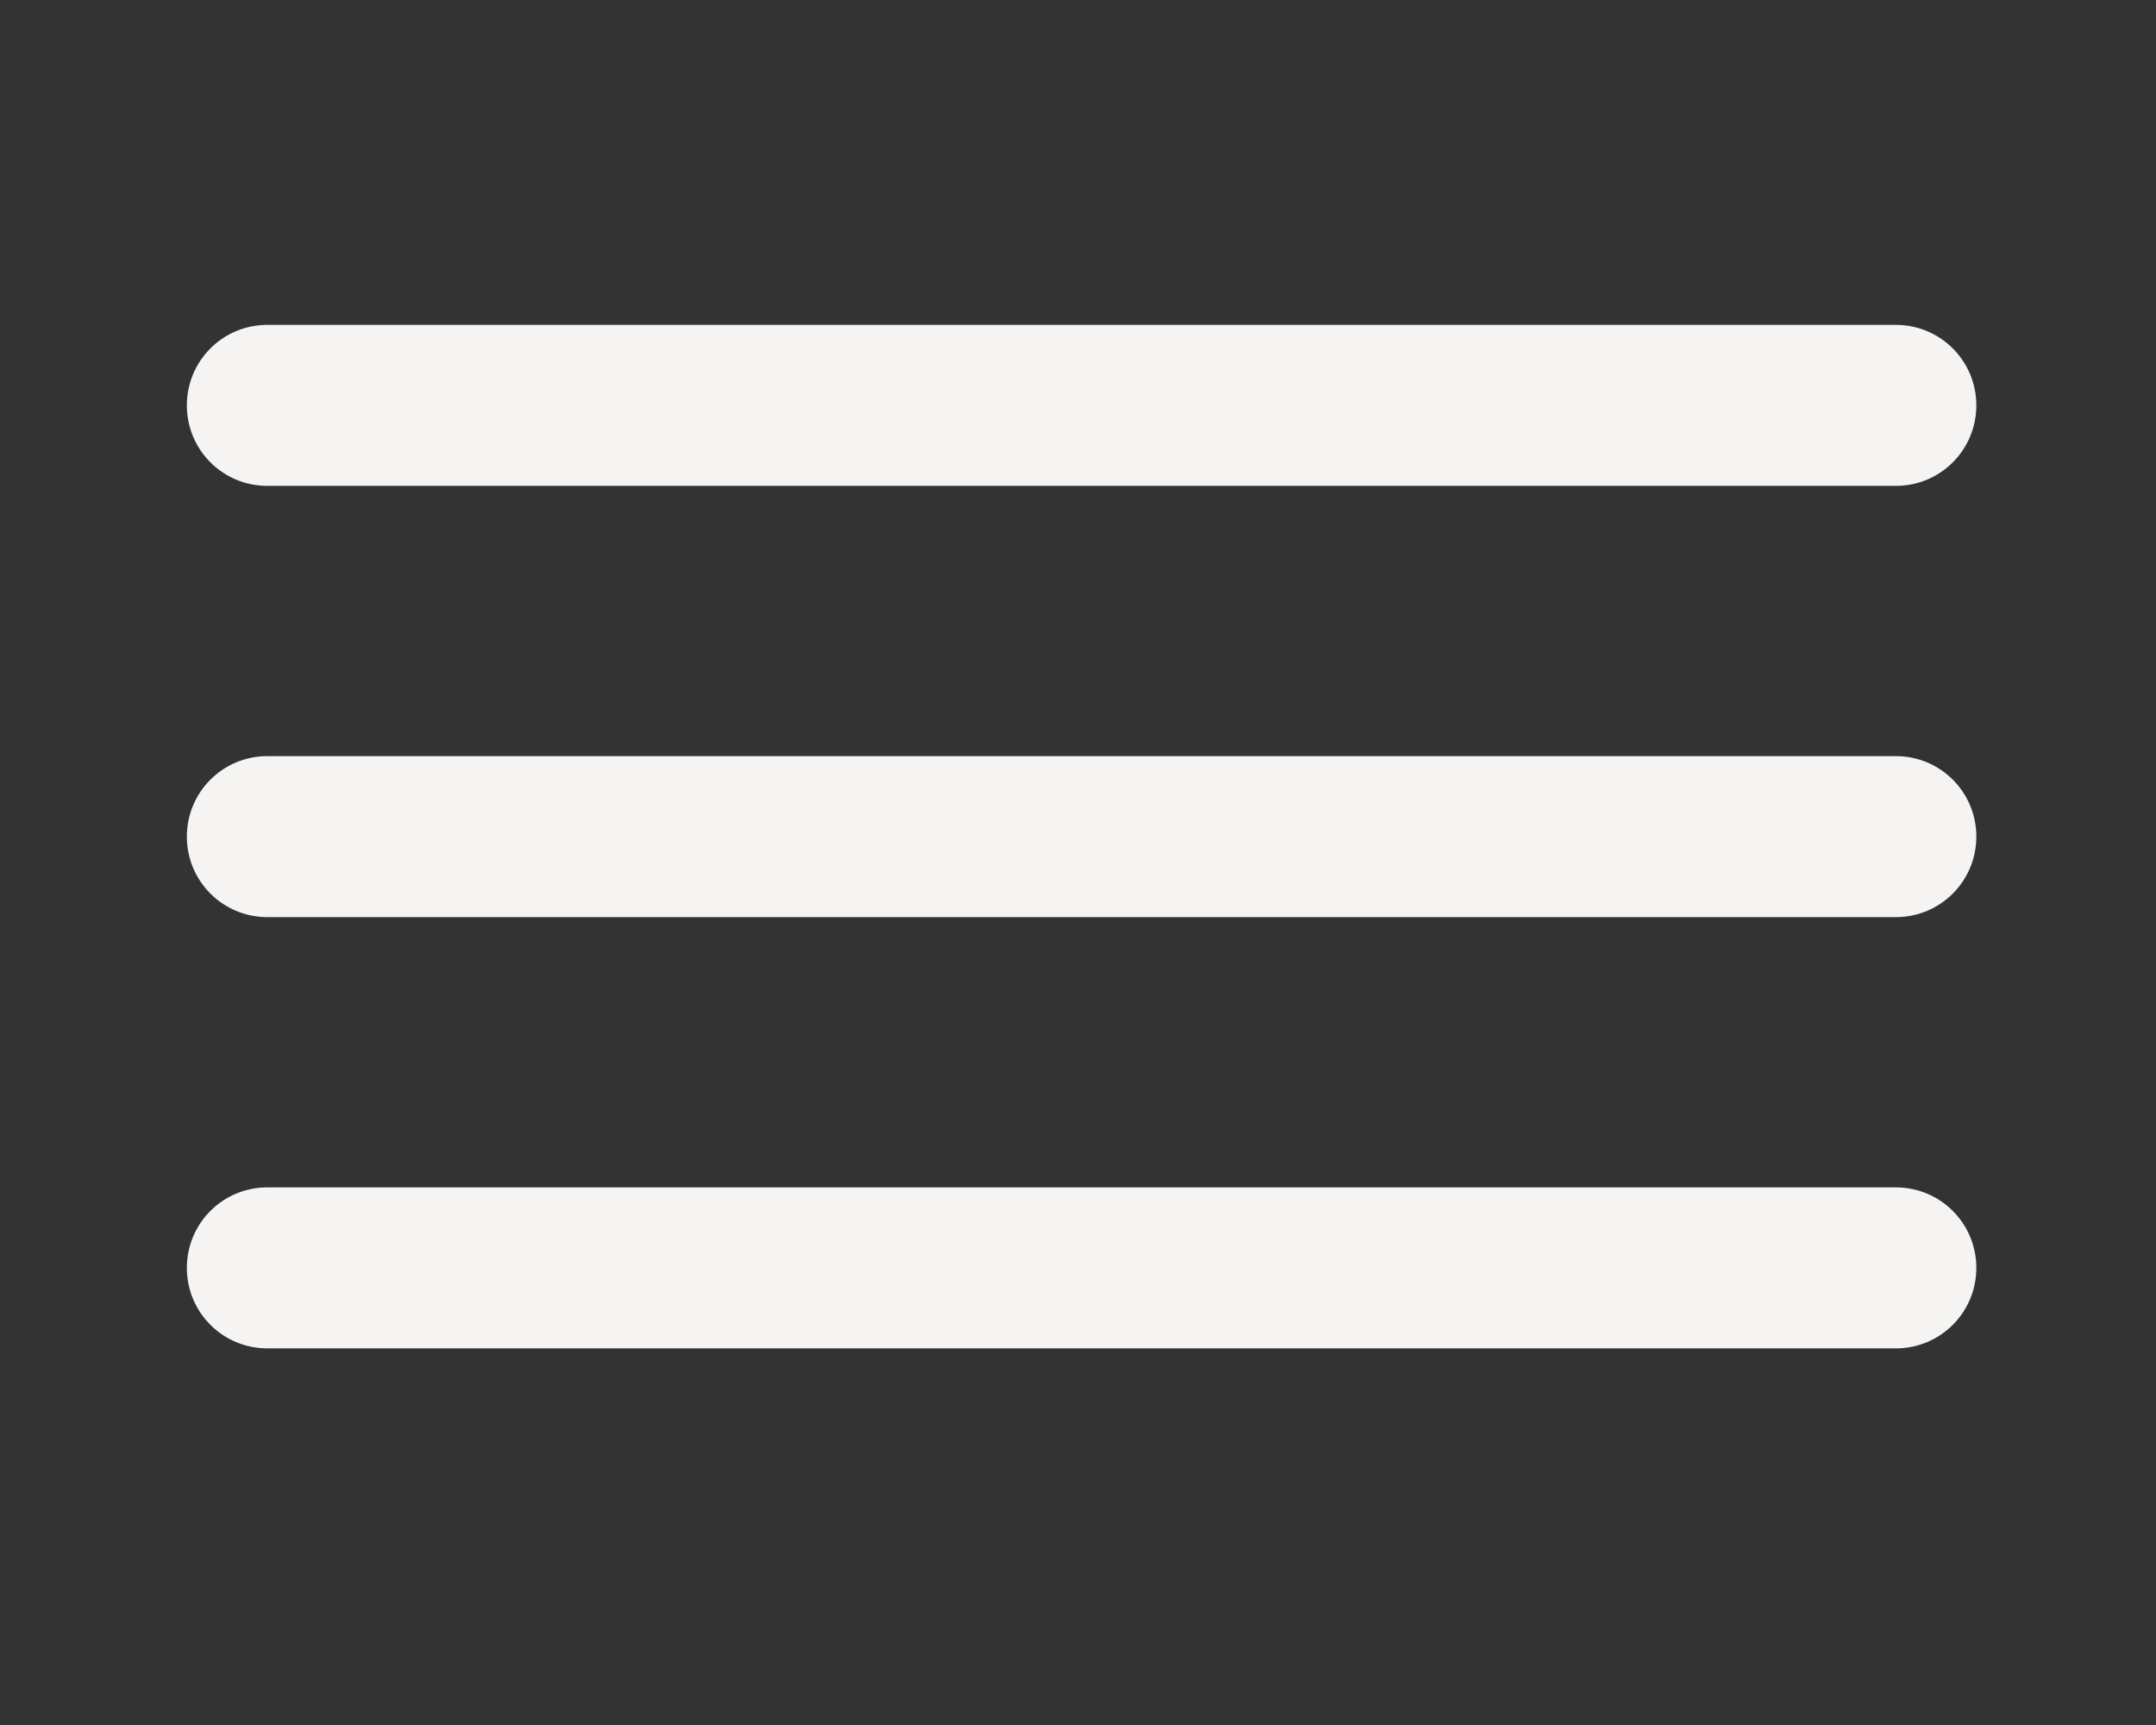 <?xml version="1.0" encoding="UTF-8"?>
<!DOCTYPE svg PUBLIC "-//W3C//DTD SVG 1.1//EN" "http://www.w3.org/Graphics/SVG/1.1/DTD/svg11.dtd">
<!-- Creator: CorelDRAW 2017 -->
<svg xmlns="http://www.w3.org/2000/svg" xml:space="preserve" width="100%" height="100%" version="1.1" style="shape-rendering:geometricPrecision; text-rendering:geometricPrecision; image-rendering:optimizeQuality; fill-rule:evenodd; clip-rule:evenodd"
viewBox="0 0 1500 1200"
 xmlns:xlink="http://www.w3.org/1999/xlink">
 <rect x="0" y="0" width="1500" height="1200" fill="#333333" stroke="none"/>
 <defs>
  <style type="text/css">
   <![CDATA[
    .fil0 {fill:#F5F4F2}
   ]]>
  </style>
 </defs>
 <g id="Слой_x0020_1">
  <path class="fil0" d="M186 226l1133 0c31,0 56,25 56,56l0 0c0,31 -25,56 -56,56l-1133 0c-31,0 -56,-25 -56,-56l0 0c0,-31 25,-56 56,-56zm0 300l1133 0c31,0 56,25 56,56l0 0c0,31 -25,56 -56,56l-1133 0c-31,0 -56,-25 -56,-56l0 0c0,-31 25,-56 56,-56zm0 300l1133 0c31,0 56,25 56,56l0 0c0,31 -25,56 -56,56l-1133 0c-31,0 -56,-25 -56,-56l0 0c0,-31 25,-56 56,-56z"/>
 </g>
</svg>
